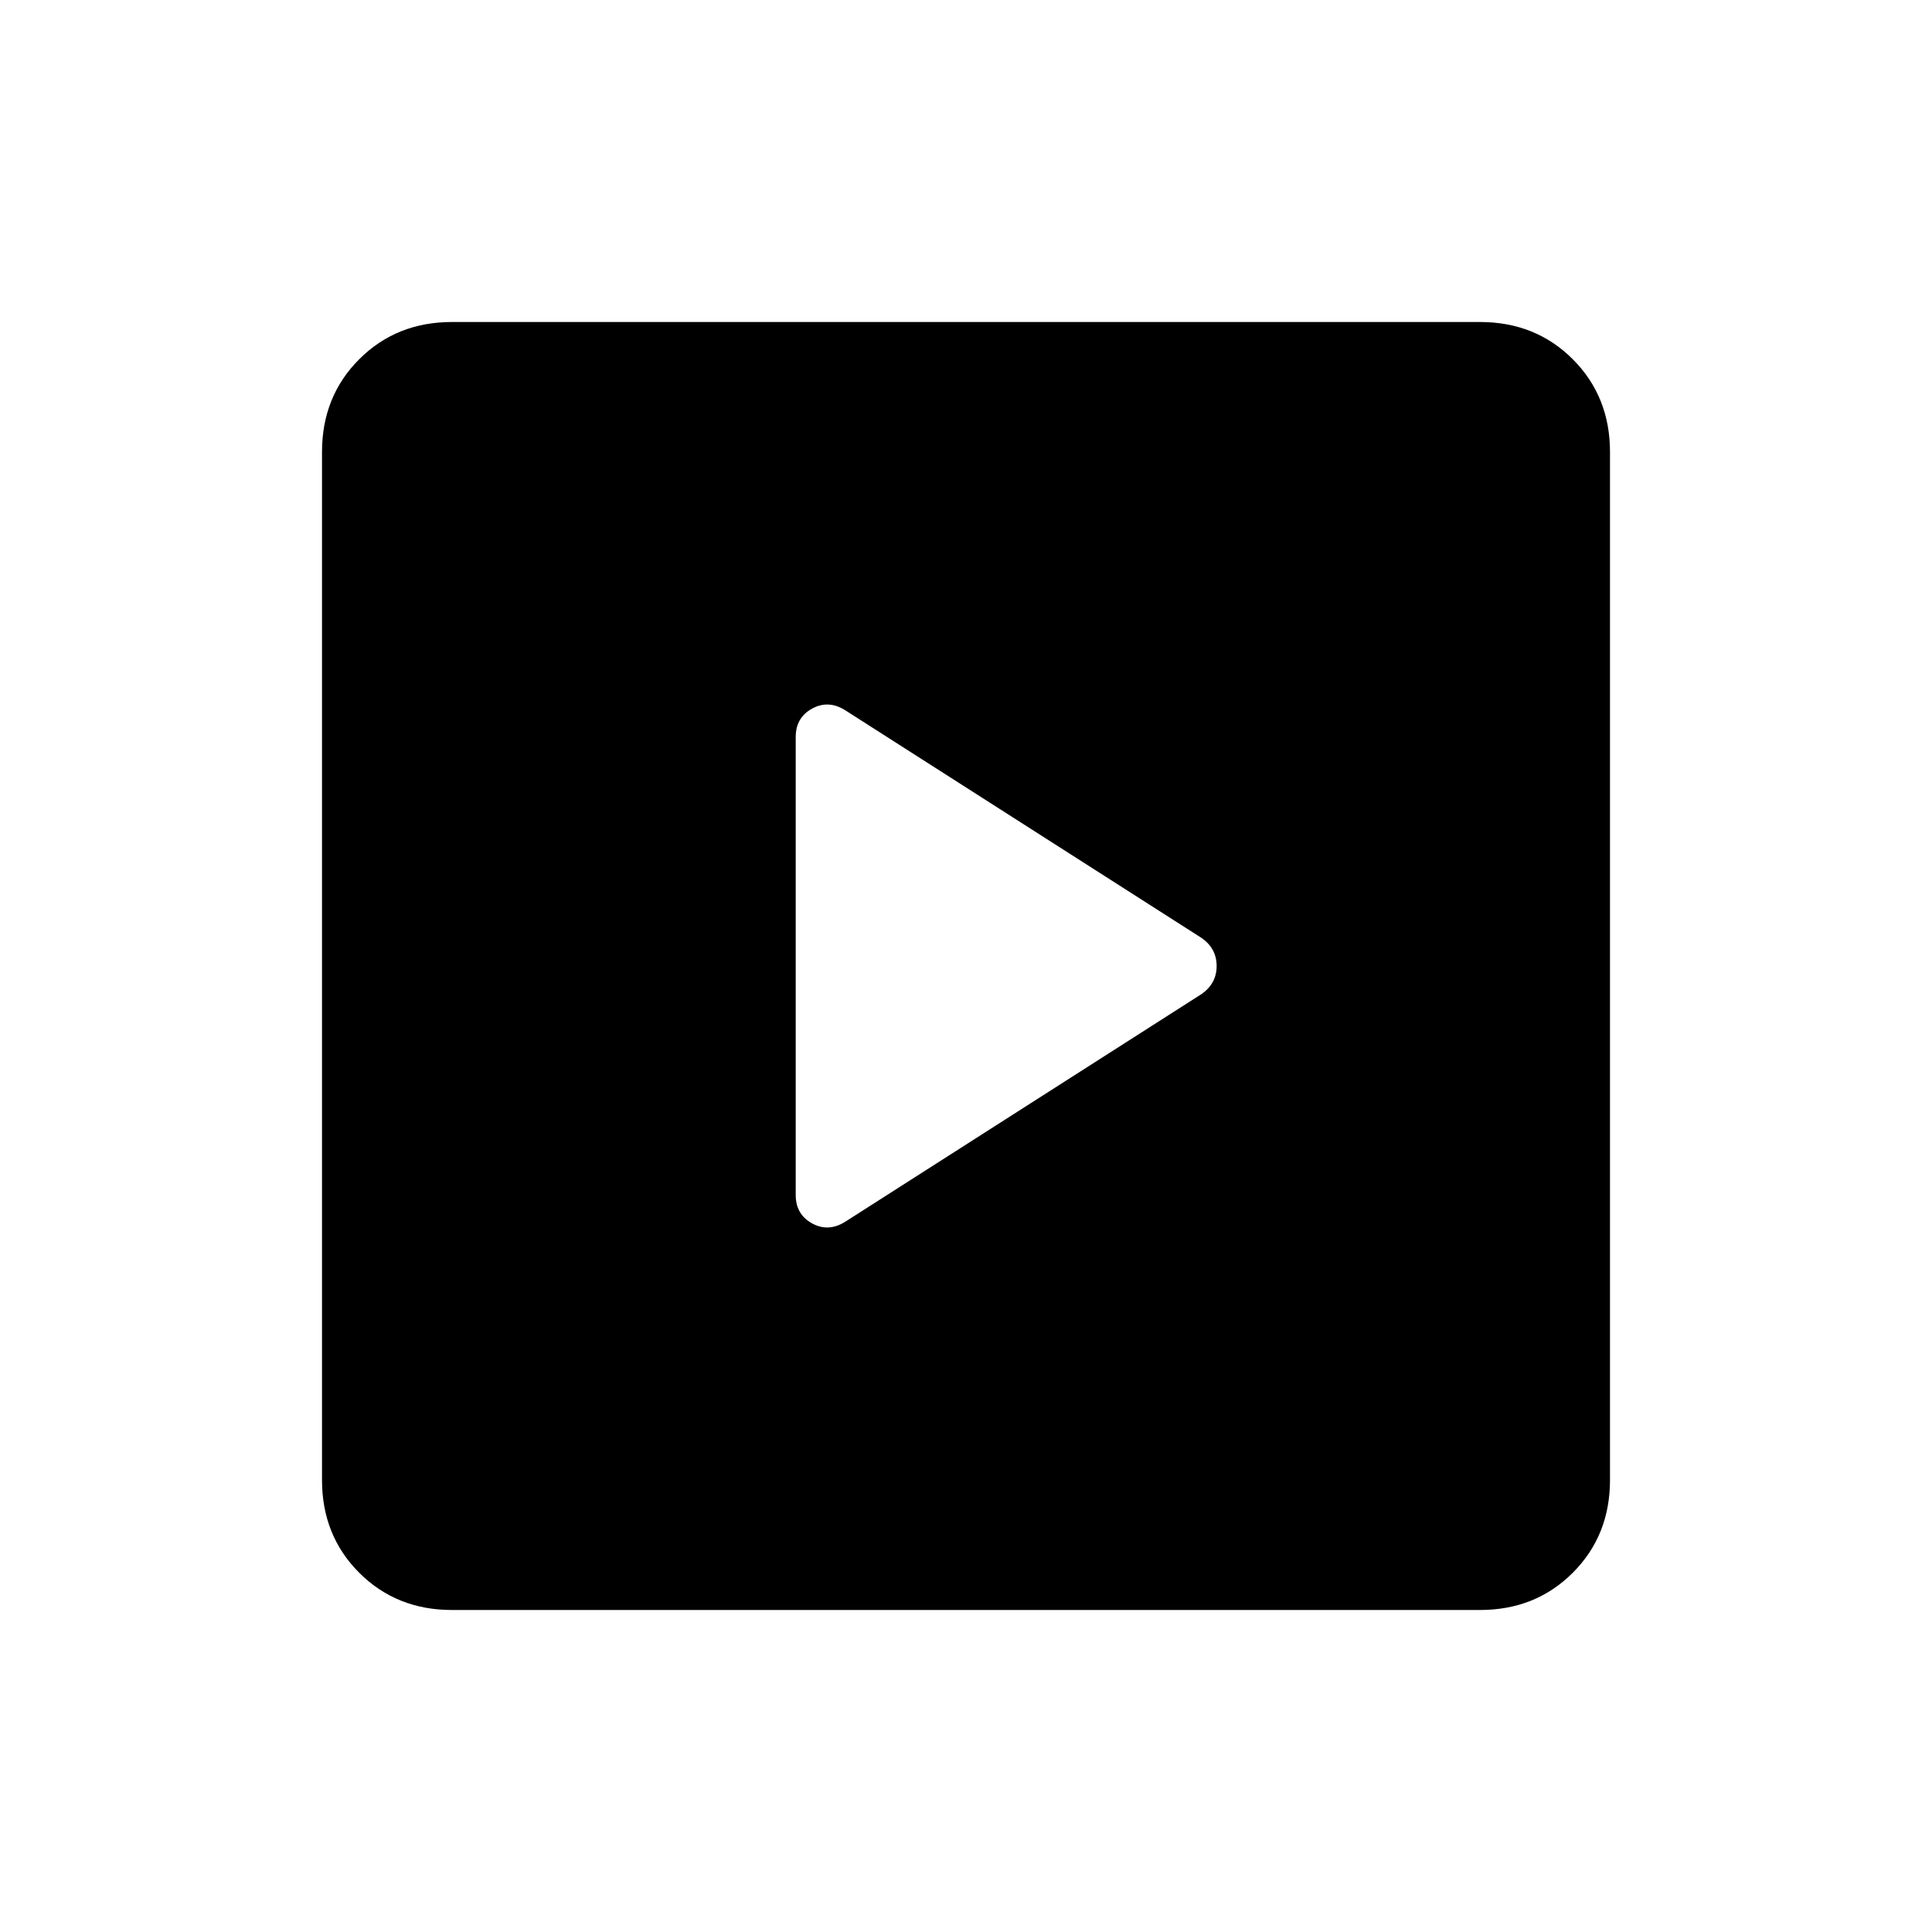 <svg xmlns="http://www.w3.org/2000/svg" height="24" viewBox="0 -960 960 960" width="24"><path d="M597.077-466.077q7.462-5.231 7.462-13.923t-7.462-13.923l-176.846-113q-8.462-5.462-16.654-1-8.192 4.461-8.192 14.154v227.538q0 9.693 8.192 14.154 8.192 4.462 16.654-1l176.846-113ZM224.615-160Q197-160 178.5-178.5 160-197 160-224.615v-510.77Q160-763 178.5-781.5 197-800 224.615-800h510.77Q763-800 781.5-781.5 800-763 800-735.385v510.77Q800-197 781.5-178.5 763-160 735.385-160h-510.77Z"/></svg>